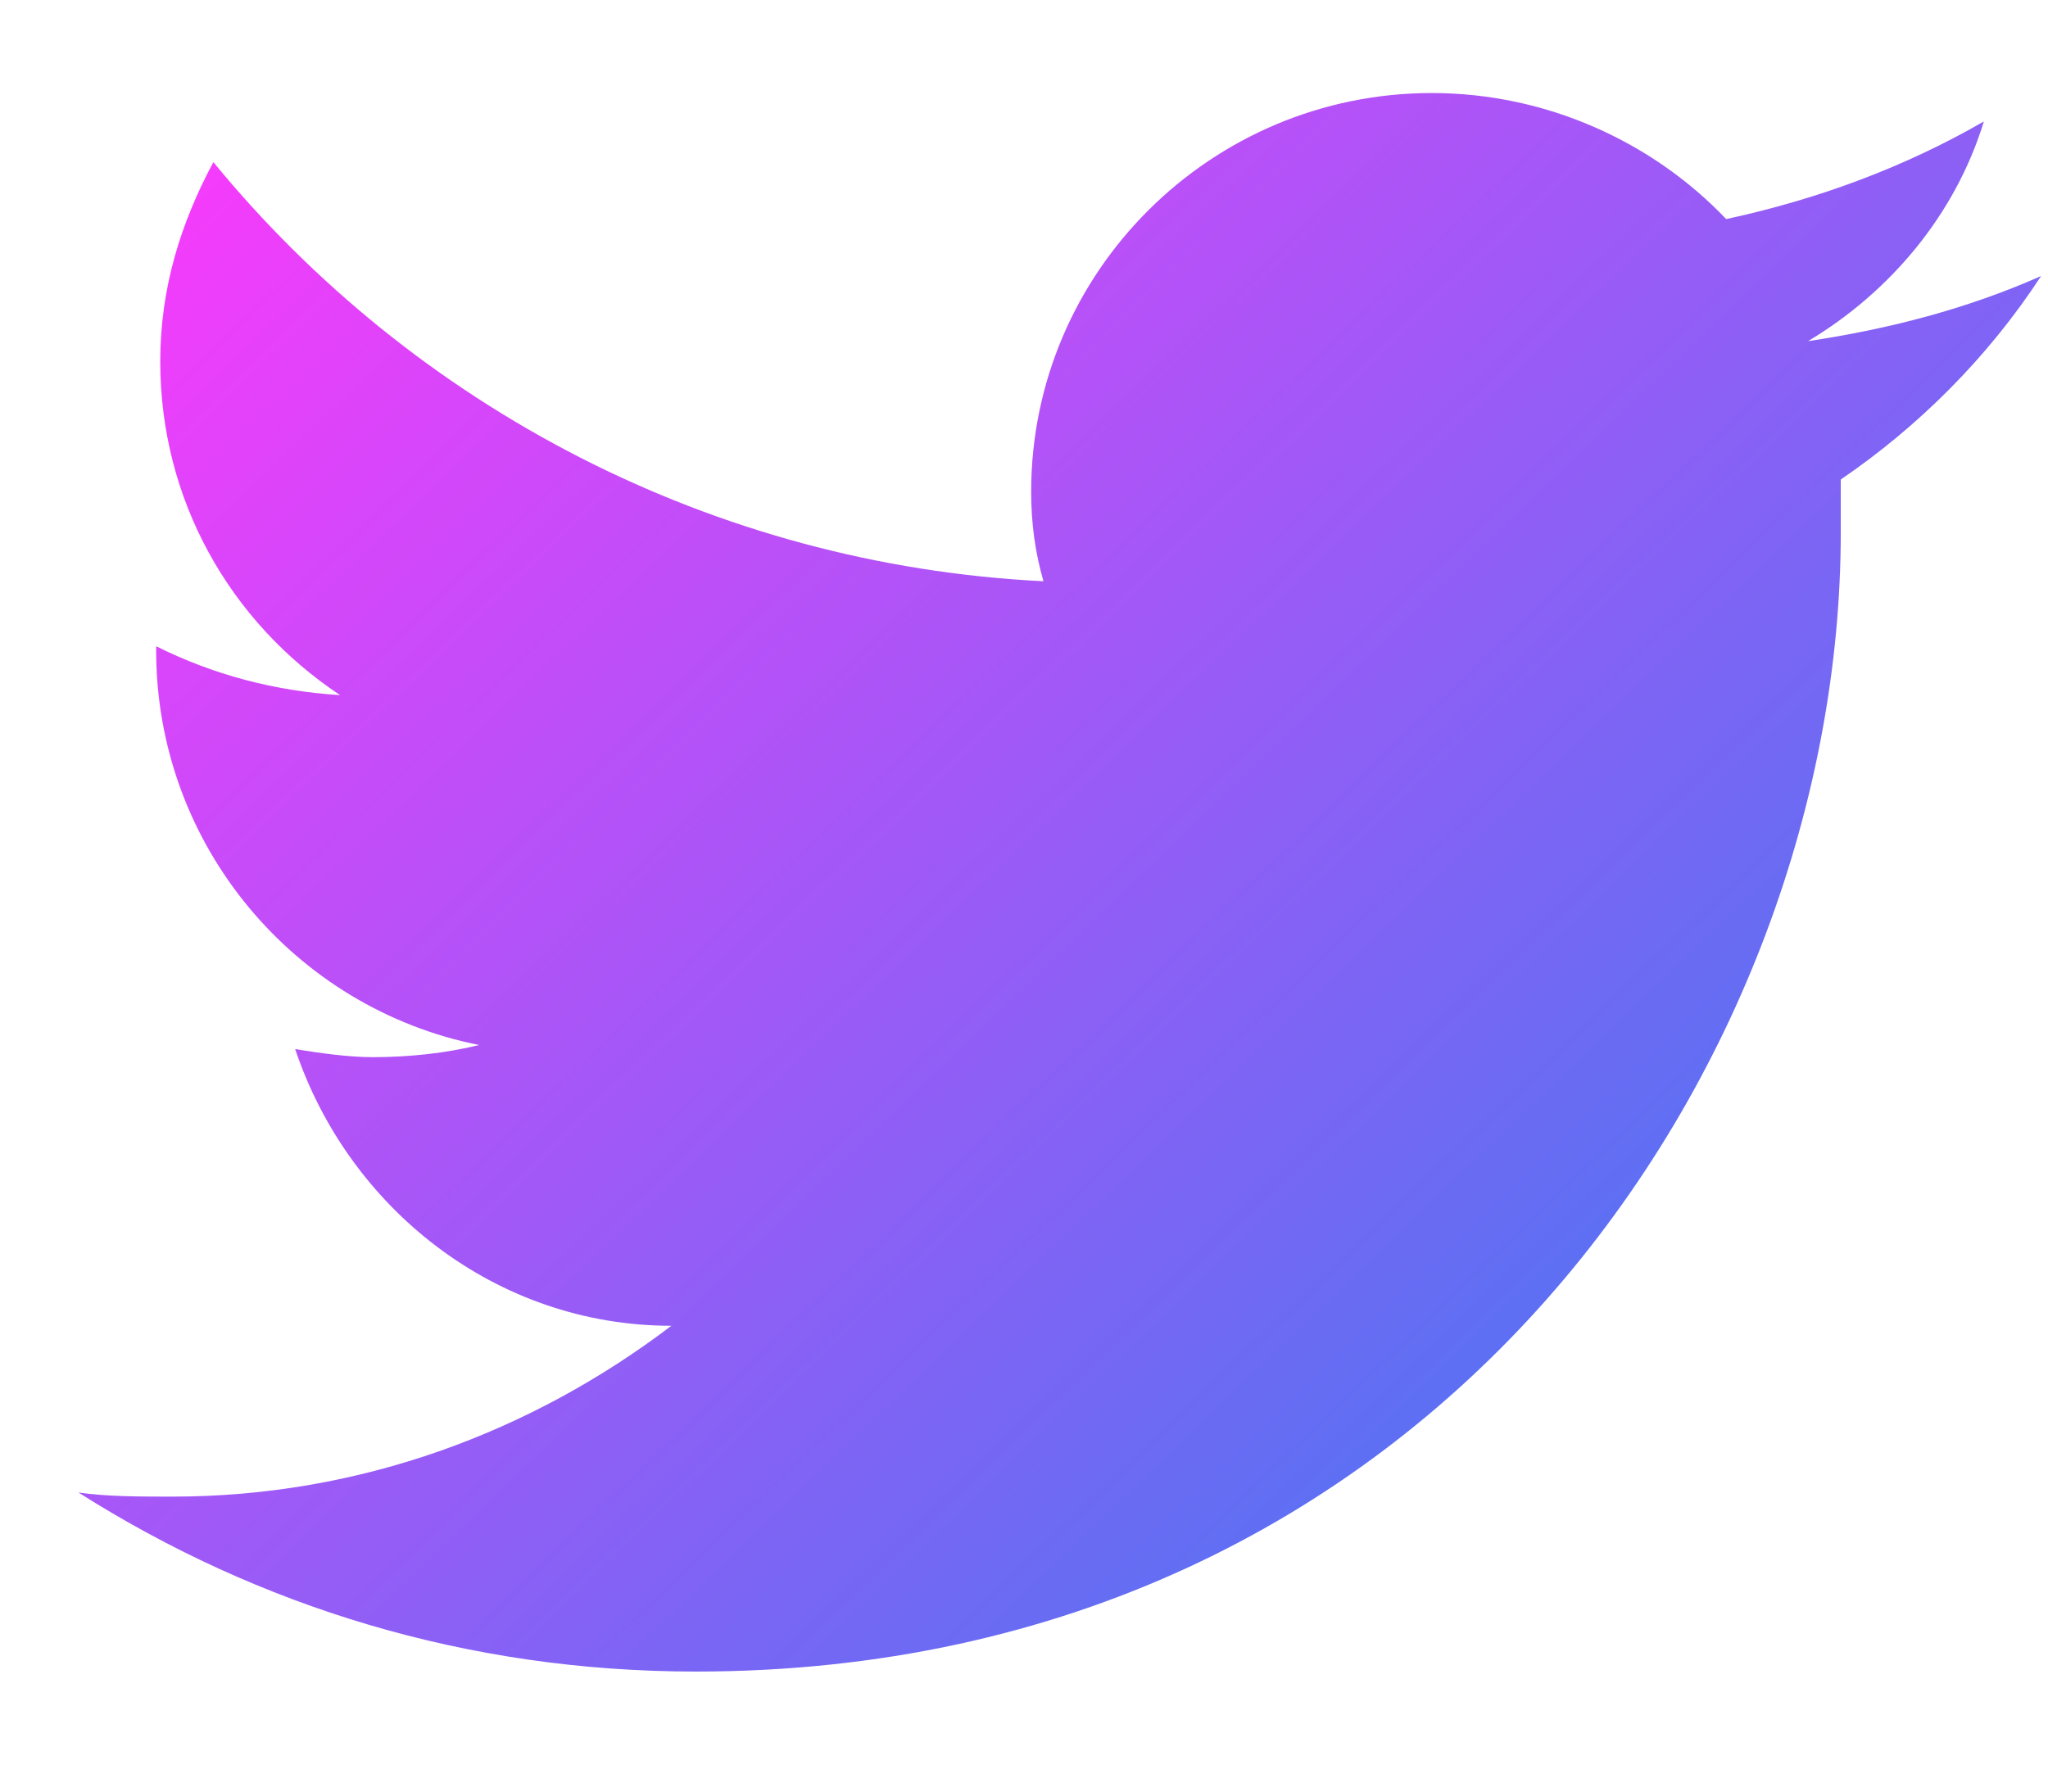 <svg width="16" height="14" viewBox="0 0 16 14" fill="none" xmlns="http://www.w3.org/2000/svg">
<path d="M15.946 2.157C15.371 2.412 14.764 2.57 14.125 2.666C14.764 2.284 15.275 1.68 15.499 0.949C14.892 1.299 14.221 1.553 13.486 1.712C12.911 1.108 12.081 0.727 11.186 0.727C9.461 0.727 8.056 2.125 8.056 3.842C8.056 4.096 8.088 4.319 8.152 4.542C5.564 4.414 3.232 3.175 1.667 1.267C1.411 1.744 1.252 2.253 1.252 2.825C1.252 3.906 1.795 4.859 2.657 5.432C2.146 5.4 1.667 5.273 1.22 5.05V5.082C1.22 6.608 2.306 7.88 3.743 8.166C3.488 8.229 3.2 8.261 2.913 8.261C2.721 8.261 2.498 8.229 2.306 8.198C2.721 9.437 3.871 10.36 5.245 10.36C4.159 11.186 2.817 11.695 1.348 11.695C1.092 11.695 0.836 11.695 0.613 11.663C2.018 12.553 3.647 13.062 5.436 13.062C11.218 13.062 14.381 8.293 14.381 4.16C14.381 4.033 14.381 3.874 14.381 3.747C14.988 3.333 15.531 2.793 15.946 2.157Z" fill="url(#paint0_linear_2113_6321)"/>
<defs>
<linearGradient id="paint0_linear_2113_6321" x1="1.389" y1="0.688" x2="13.889" y2="13.688" gradientUnits="userSpaceOnUse">
<stop stop-color="#FC39FC"/>
<stop offset="1" stop-color="#337EF0"/>
</linearGradient>
</defs>
</svg>
